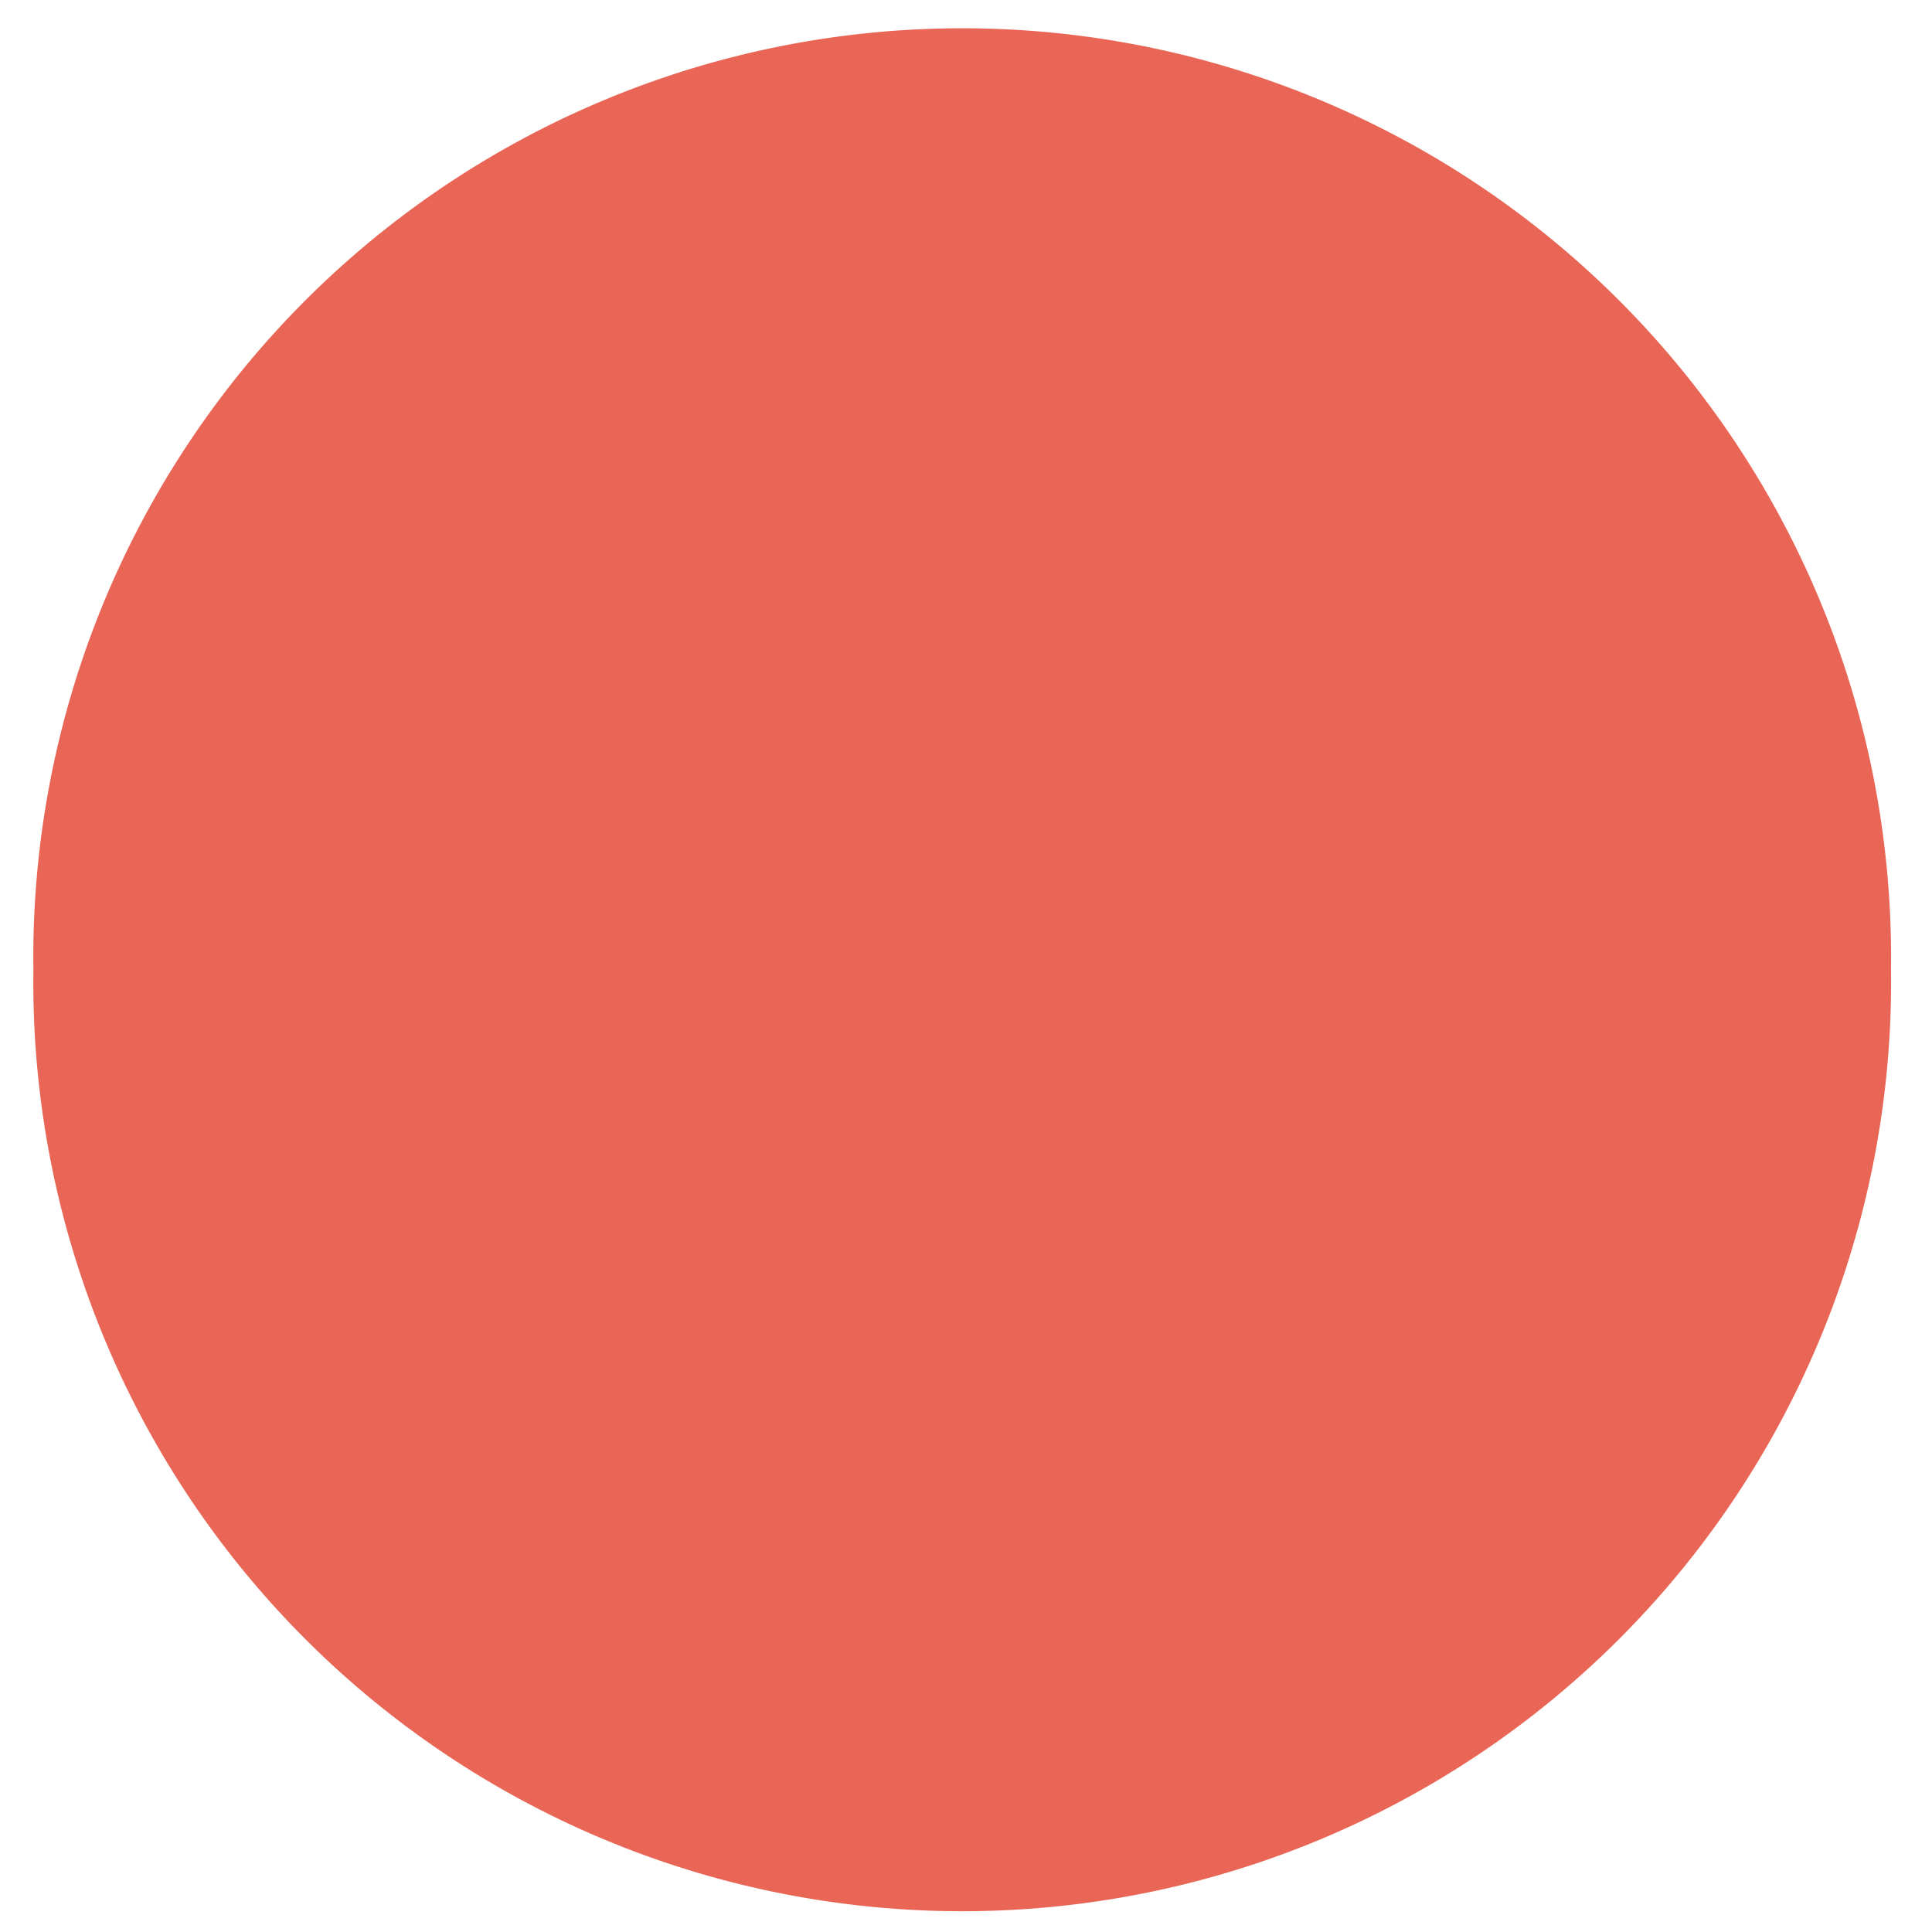 <?xml version="1.0" encoding="UTF-8" standalone="no"?>
<!-- Created with Inkscape (http://www.inkscape.org/) -->

<svg
   xmlns:dc="http://purl.org/dc/elements/1.1/"
   xmlns:cc="http://creativecommons.org/ns#"
   xmlns:rdf="http://www.w3.org/1999/02/22-rdf-syntax-ns#"
   xmlns:svg="http://www.w3.org/2000/svg"
   xmlns="http://www.w3.org/2000/svg"
   xmlns:sodipodi="http://sodipodi.sourceforge.net/DTD/sodipodi-0.dtd"
   xmlns:inkscape="http://www.inkscape.org/namespaces/inkscape"
   width="26"
   height="26"
   id="svg5719"
   version="1.1"
   inkscape:version="0.48.4 r9939"
   sodipodi:docname="bg-thumb.svg"
   inkscape:export-filename="C:\dev\src\trollhouse-space\wedding-website\src\files\images\tinycircleslider\bg-thumb.png"
   inkscape:export-xdpi="90"
   inkscape:export-ydpi="90">
  <defs
     id="defs5721" />
  <sodipodi:namedview
     id="base"
     pagecolor="#ffffff"
     bordercolor="#666666"
     borderopacity="1.0"
     inkscape:pageopacity="0.0"
     inkscape:pageshadow="2"
     inkscape:zoom="11.098901"
     inkscape:cx="-6.3417139"
     inkscape:cy="21.816518"
     inkscape:current-layer="layer1"
     showgrid="true"
     inkscape:grid-bbox="true"
     inkscape:document-units="px"
     inkscape:window-width="1304"
     inkscape:window-height="746"
     inkscape:window-x="54"
     inkscape:window-y="-8"
     inkscape:window-maximized="1" />
  <g
     id="layer1"
     inkscape:label="Layer 1"
     inkscape:groupmode="layer"
     transform="translate(0,10)">
    <path
       sodipodi:type="arc"
       style="fill:#e96656;fill-opacity:1;stroke:none"
       id="path5727"
       sodipodi:cx="6.6448021"
       sodipodi:cy="6.4945545"
       sodipodi:rx="5.5185642"
       sodipodi:ry="3.1985149"
       d="m 12.163,6.495 a 5.519,3.199 0 1 1 -11.037,0 5.519,3.199 0 1 1 11.037,0 z"
       transform="matrix(2.265,0,0,3.908,-2.101,-22.332)" />
  </g>
</svg>
